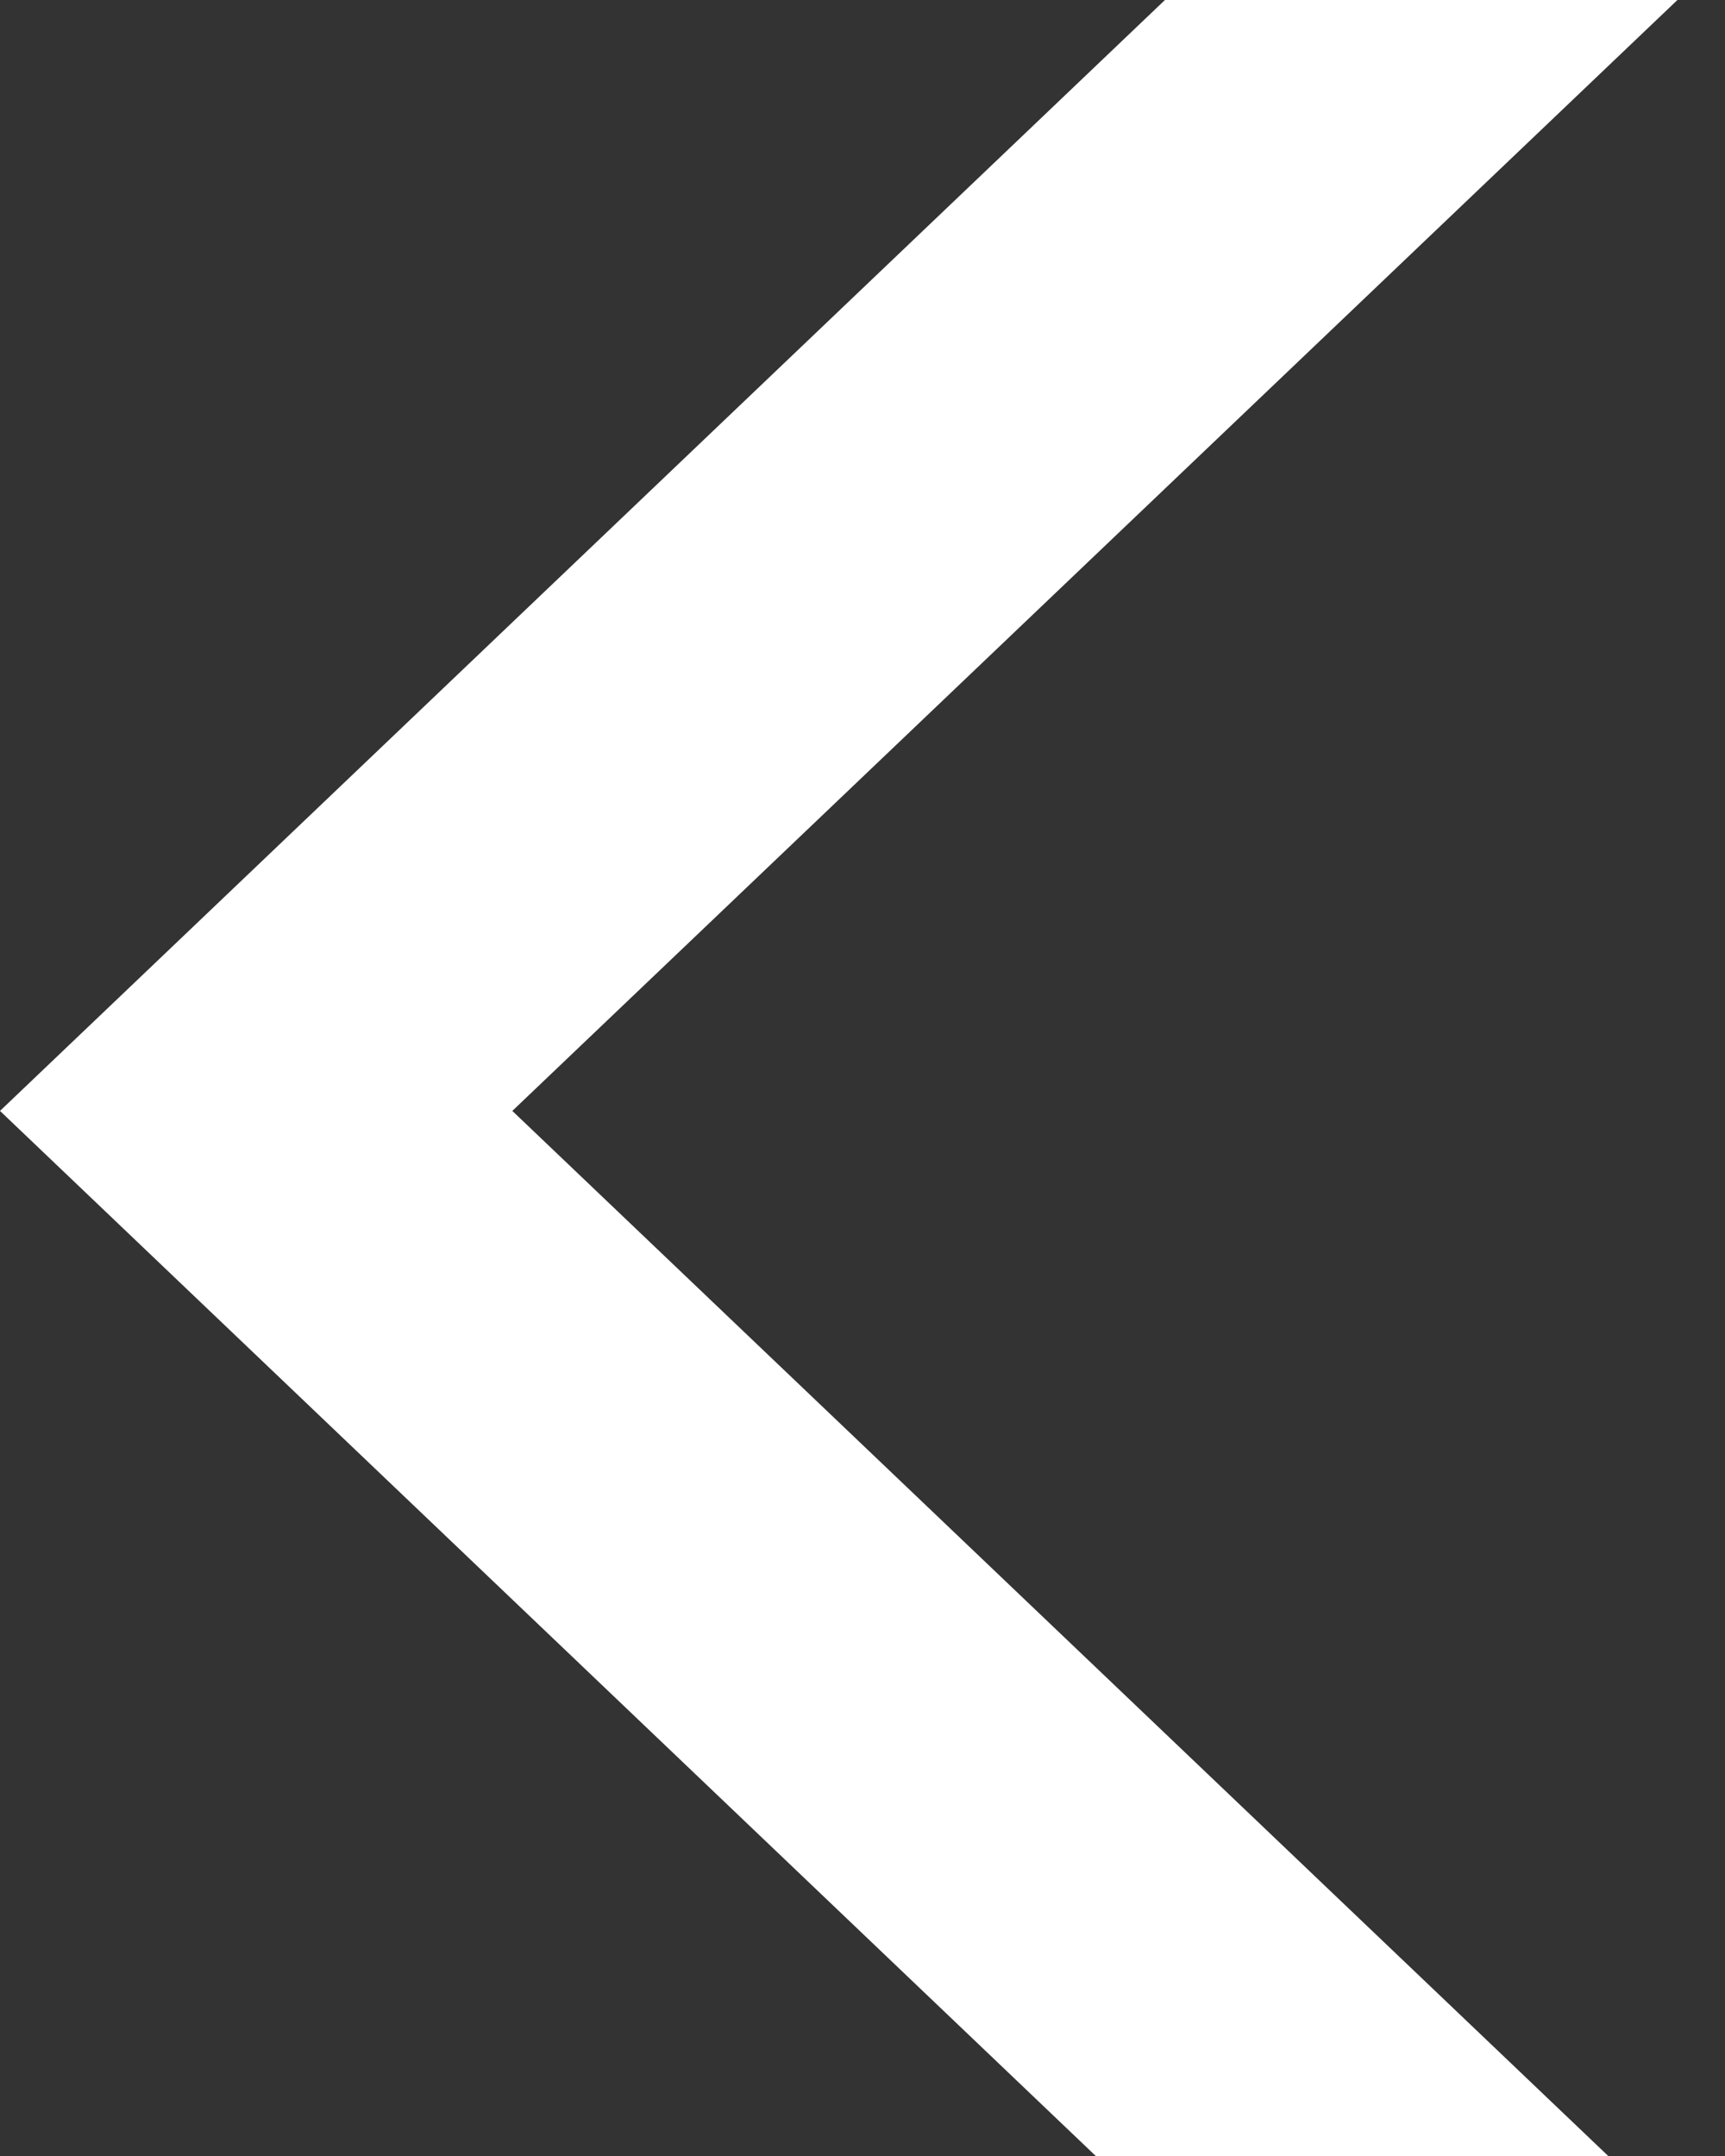 <svg version="1.1"
	 xmlns="http://www.w3.org/2000/svg" xmlns:xlink="http://www.w3.org/1999/xlink" xmlns:a="http://ns.adobe.com/AdobeSVGViewerExtensions/3.0/"
	 x="0px" y="0px" width="12px" height="15px" viewBox="10.935 7.548 12 15"
	 overflow="visible" enable-background="new 10.935 7.548 12 15" xml:space="preserve">
<rect x="10.935" y="7.548" width="12" height="15" fill="#333333" stroke="none"/>
<defs>
</defs>
<g>
	<defs>
		<rect id="SVGID_1_" width="31" height="31"/>
	</defs>
	<clipPath id="SVGID_2_">
		<use xlink:href="#SVGID_1_"  overflow="visible"/>
	</clipPath>
	<rect x="0.5" y="0.5" clip-path="url(#SVGID_2_)" fill="none" stroke="#7C7A7B" stroke-miterlimit="10" width="30" height="30"/>
</g>
<polygon class="change-fill" fill="#fff" points="19.039,7.548 22.604,7.548 14.499,15.277 22.604,23.007 19.039,23.007 10.935,15.277 "/>
</svg>
